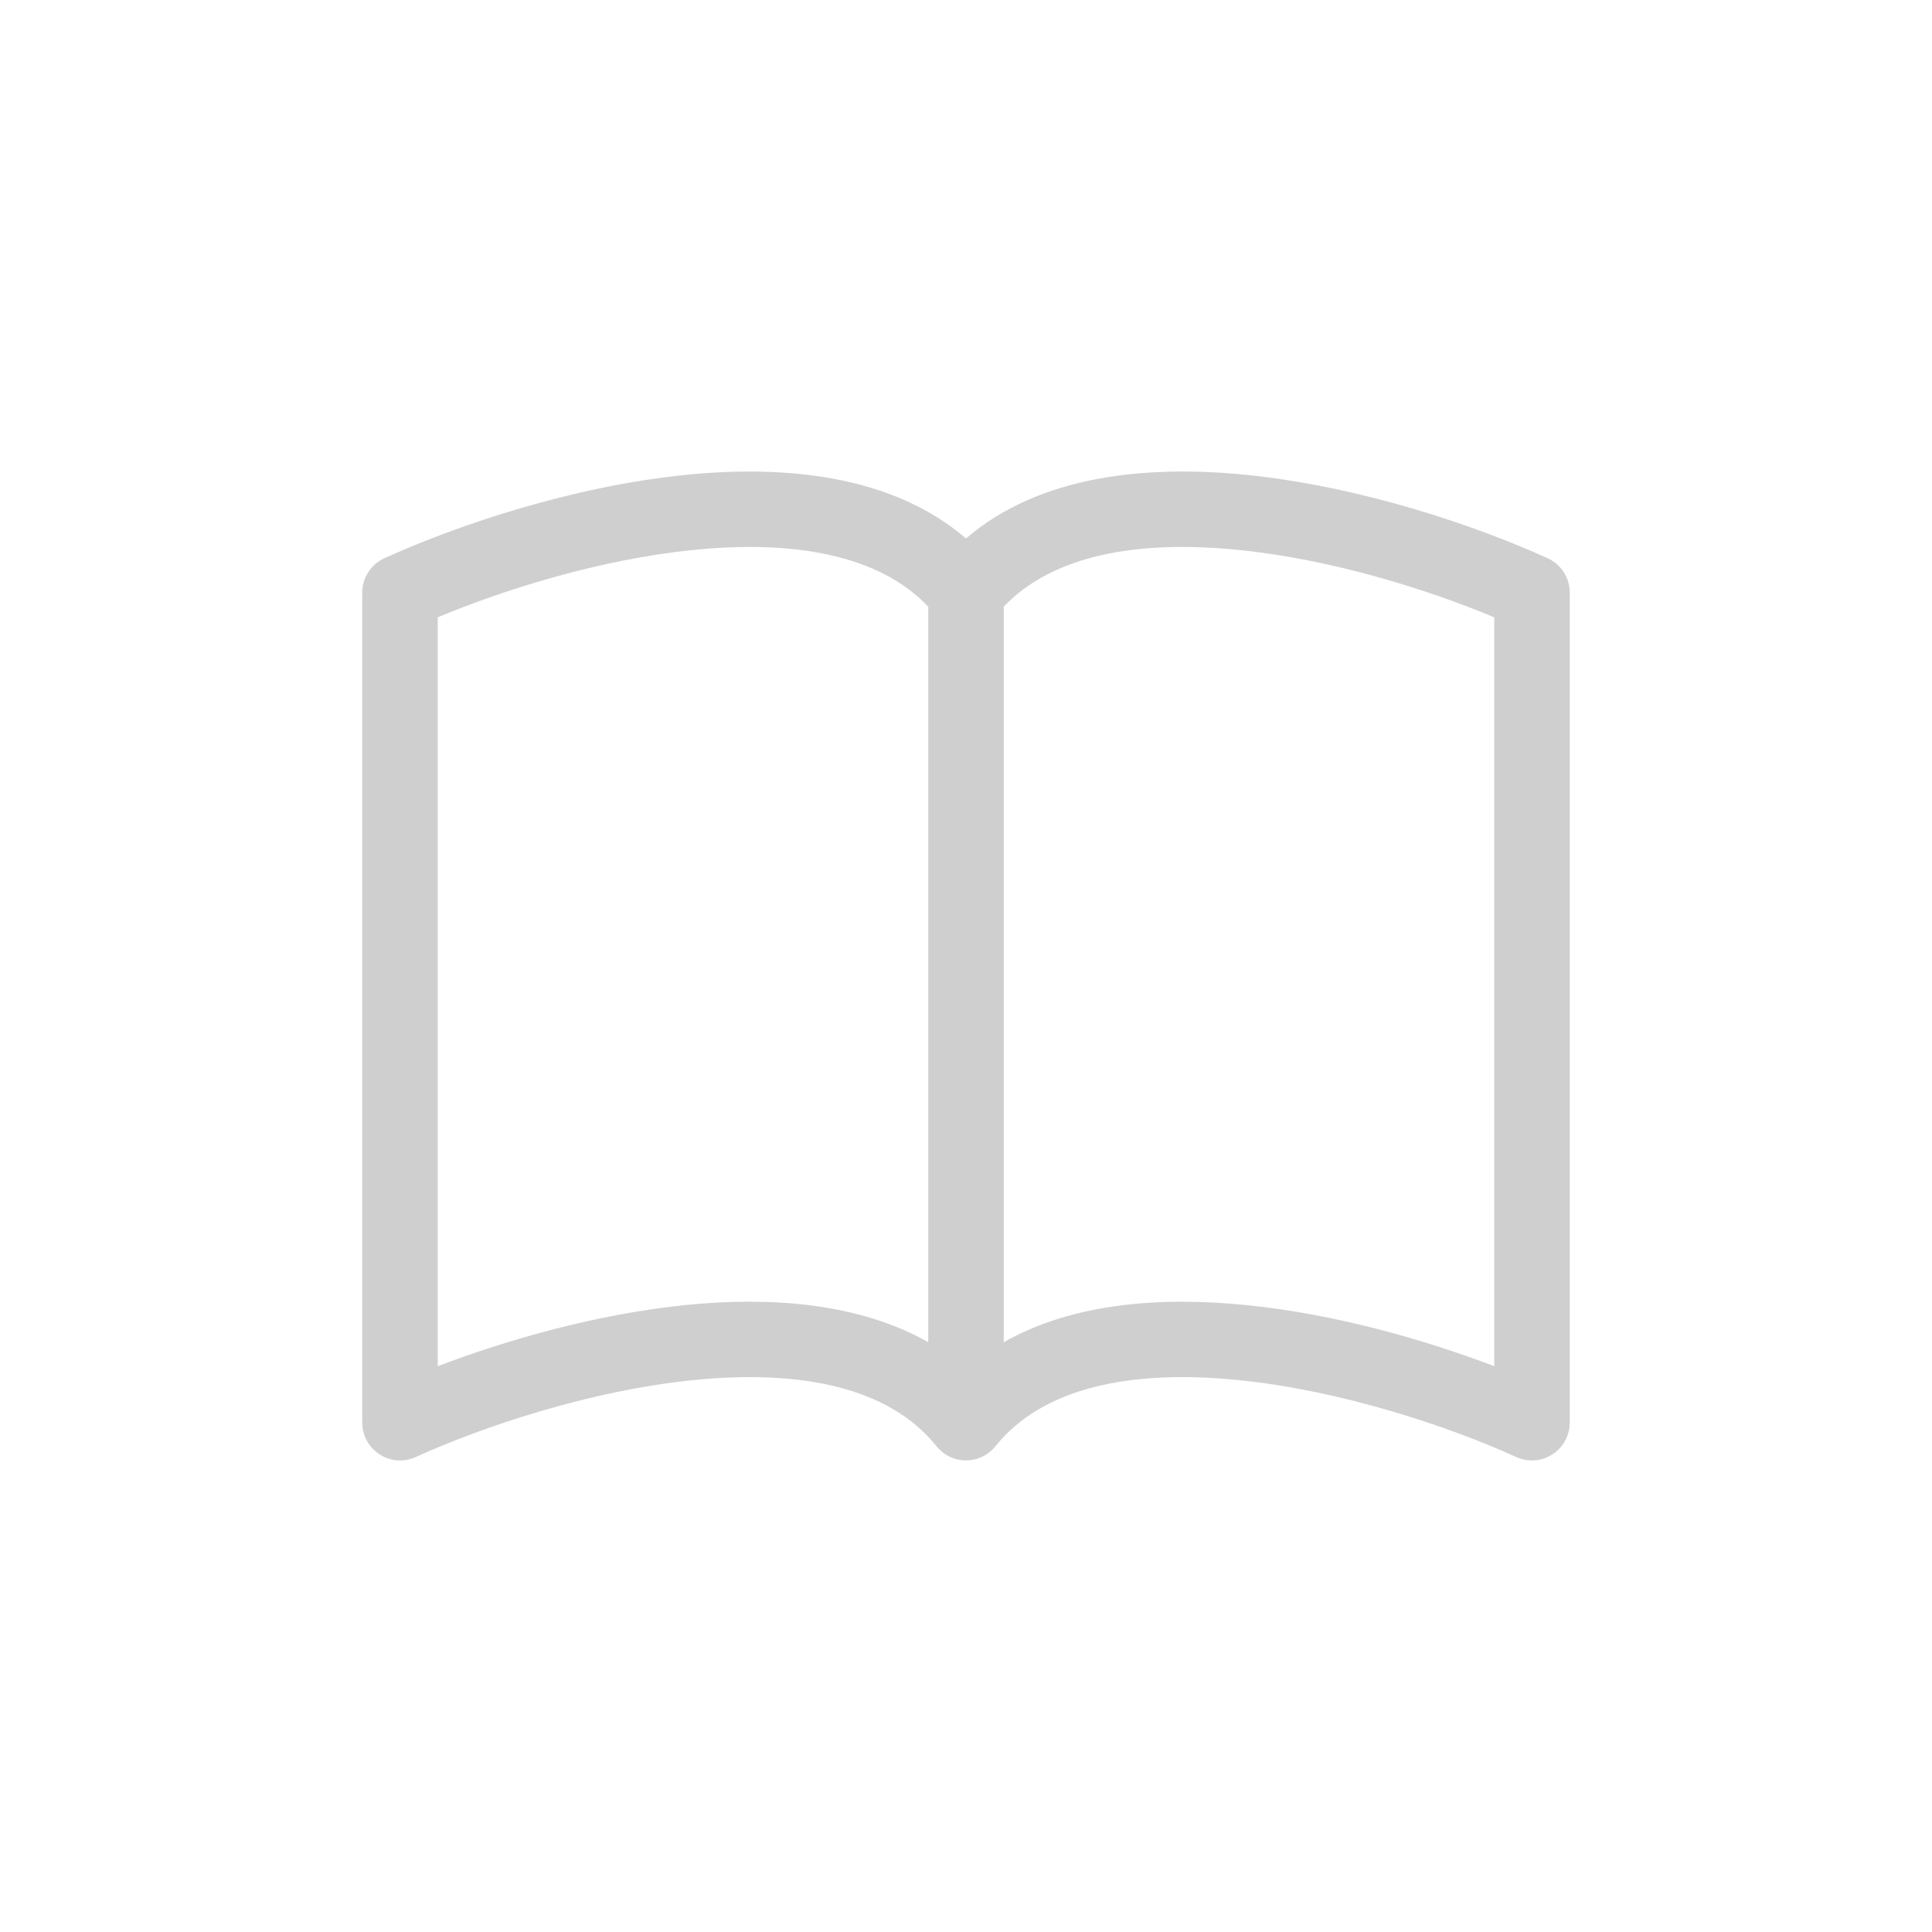 <?xml version="1.0" encoding="UTF-8" standalone="no"?>
<!DOCTYPE svg PUBLIC "-//W3C//DTD SVG 1.1//EN" "http://www.w3.org/Graphics/SVG/1.1/DTD/svg11.dtd">
<svg width="100%" height="100%" viewBox="0 0 32 32" version="1.1" xmlns="http://www.w3.org/2000/svg" xmlns:xlink="http://www.w3.org/1999/xlink" xml:space="preserve" xmlns:serif="http://www.serif.com/" style="fill-rule:evenodd;clip-rule:evenodd;stroke-linejoin:round;stroke-miterlimit:2;">
    <g id="book" transform="matrix(1.25,0,0,1.25,6,6.69)">
        <g id="book1" serif:id="book">
            <path d="M1,2.828C1.885,2.458 3.154,2.059 4.388,1.935C5.718,1.801 6.846,1.998 7.5,2.687L7.5,12.433C6.565,11.903 5.38,11.83 4.287,11.94C3.107,12.06 1.917,12.401 1,12.751L1,2.828ZM8.5,2.687C9.154,1.998 10.282,1.801 11.612,1.935C12.846,2.059 14.115,2.458 15,2.828L15,12.751C14.082,12.401 12.893,12.059 11.713,11.941C10.619,11.83 9.435,11.902 8.5,12.433L8.5,2.687ZM8,1.783C7.015,0.936 5.587,0.81 4.287,0.94C2.773,1.093 1.245,1.612 0.293,2.045C0.115,2.126 0,2.304 0,2.5L0,13.5C0,13.774 0.226,14 0.5,14C0.571,14 0.642,13.985 0.707,13.955C1.589,13.555 3.01,13.074 4.387,12.935C5.796,12.793 6.977,13.022 7.61,13.812C7.705,13.93 7.848,13.999 8,13.999C8.152,13.999 8.295,13.93 8.39,13.812C9.023,13.022 10.204,12.793 11.612,12.935C12.99,13.074 14.412,13.555 15.293,13.955C15.358,13.985 15.429,14 15.5,14C15.774,14 16,13.774 16,13.5L16,2.5C16,2.304 15.885,2.126 15.707,2.045C14.755,1.612 13.227,1.093 11.713,0.94C10.413,0.809 8.985,0.936 8,1.783Z" style="fill:rgb(207,207,207);fill-rule:nonzero;"/>
        </g>
    </g>
</svg>
